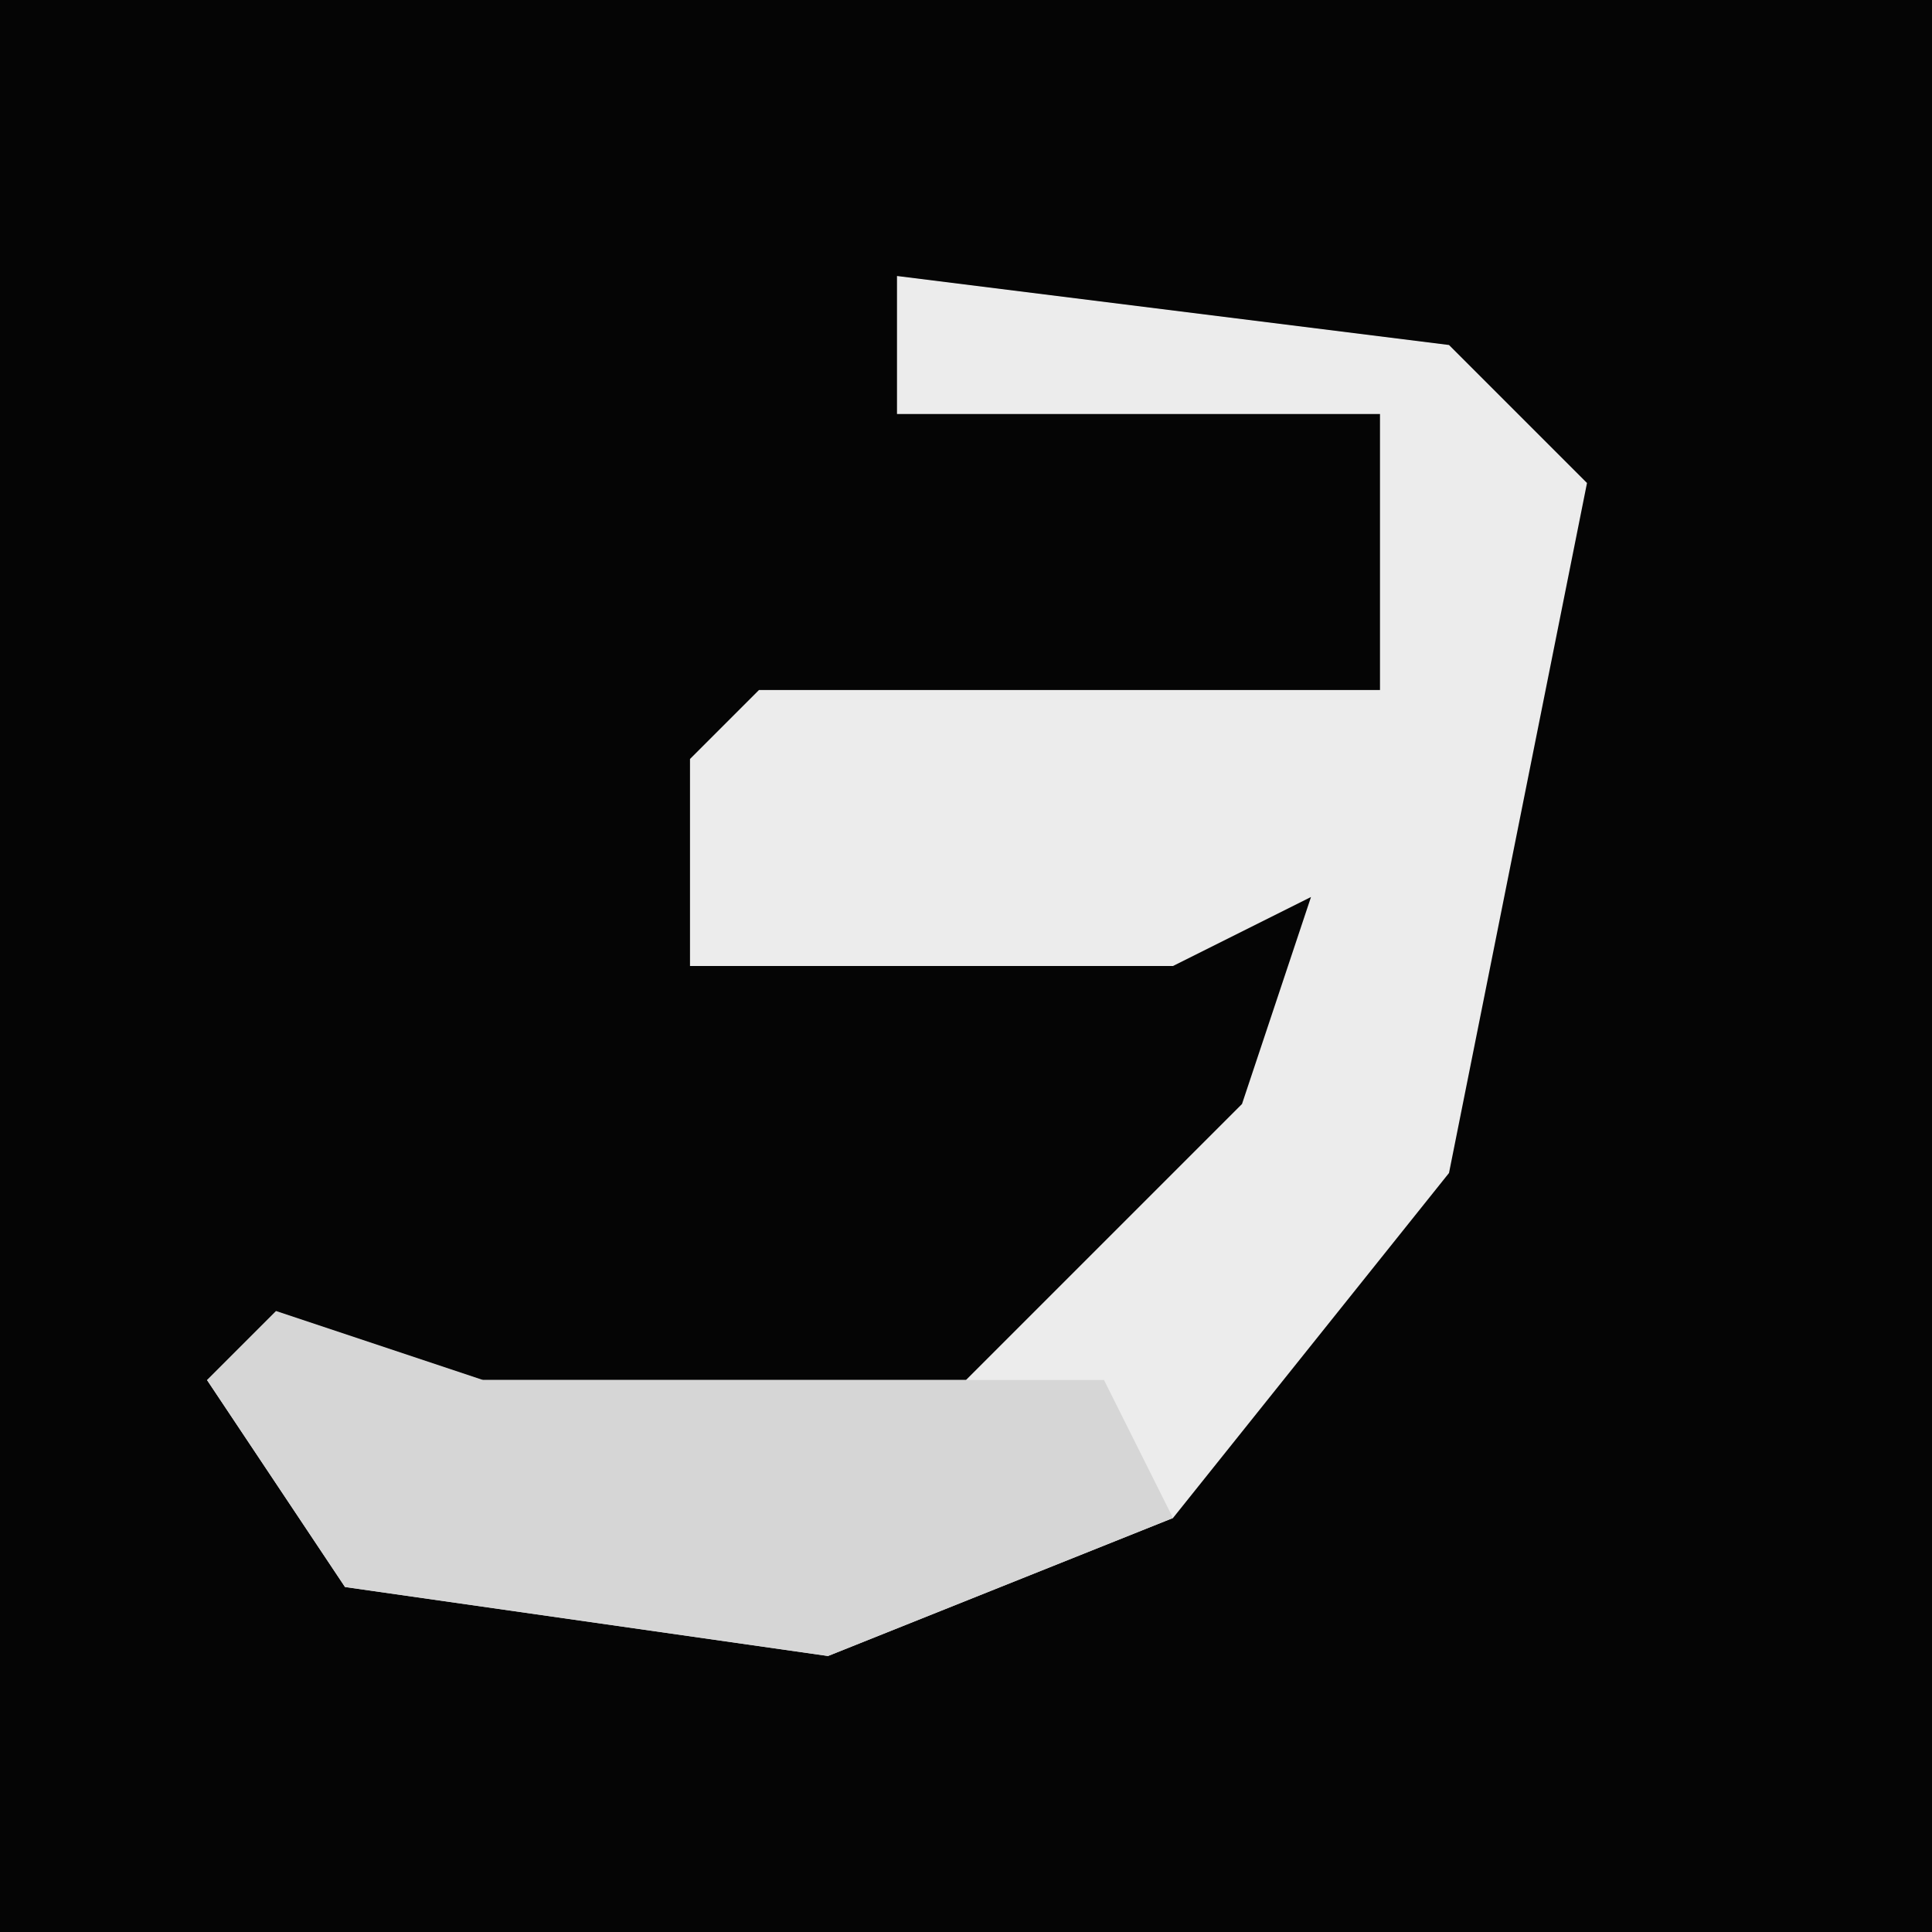 <?xml version="1.0" encoding="UTF-8"?>
<svg version="1.1" xmlns="http://www.w3.org/2000/svg" width="28" height="28">
<path d="M0,0 L28,0 L28,28 L0,28 Z " fill="#050505" transform="translate(0,0)"/>
<path d="M0,0 L8,1 L10,3 L8,13 L4,18 L-1,20 L-8,19 L-10,16 L-6,16 L1,16 L5,12 L6,9 L4,10 L-3,10 L-3,7 L-2,6 L7,6 L7,2 L0,2 Z " fill="#ECECEC" transform="translate(13,4)"/>
<path d="M0,0 L3,1 L12,1 L13,3 L8,5 L1,4 L-1,1 Z " fill="#D6D6D6" transform="translate(4,19)"/>
</svg>
